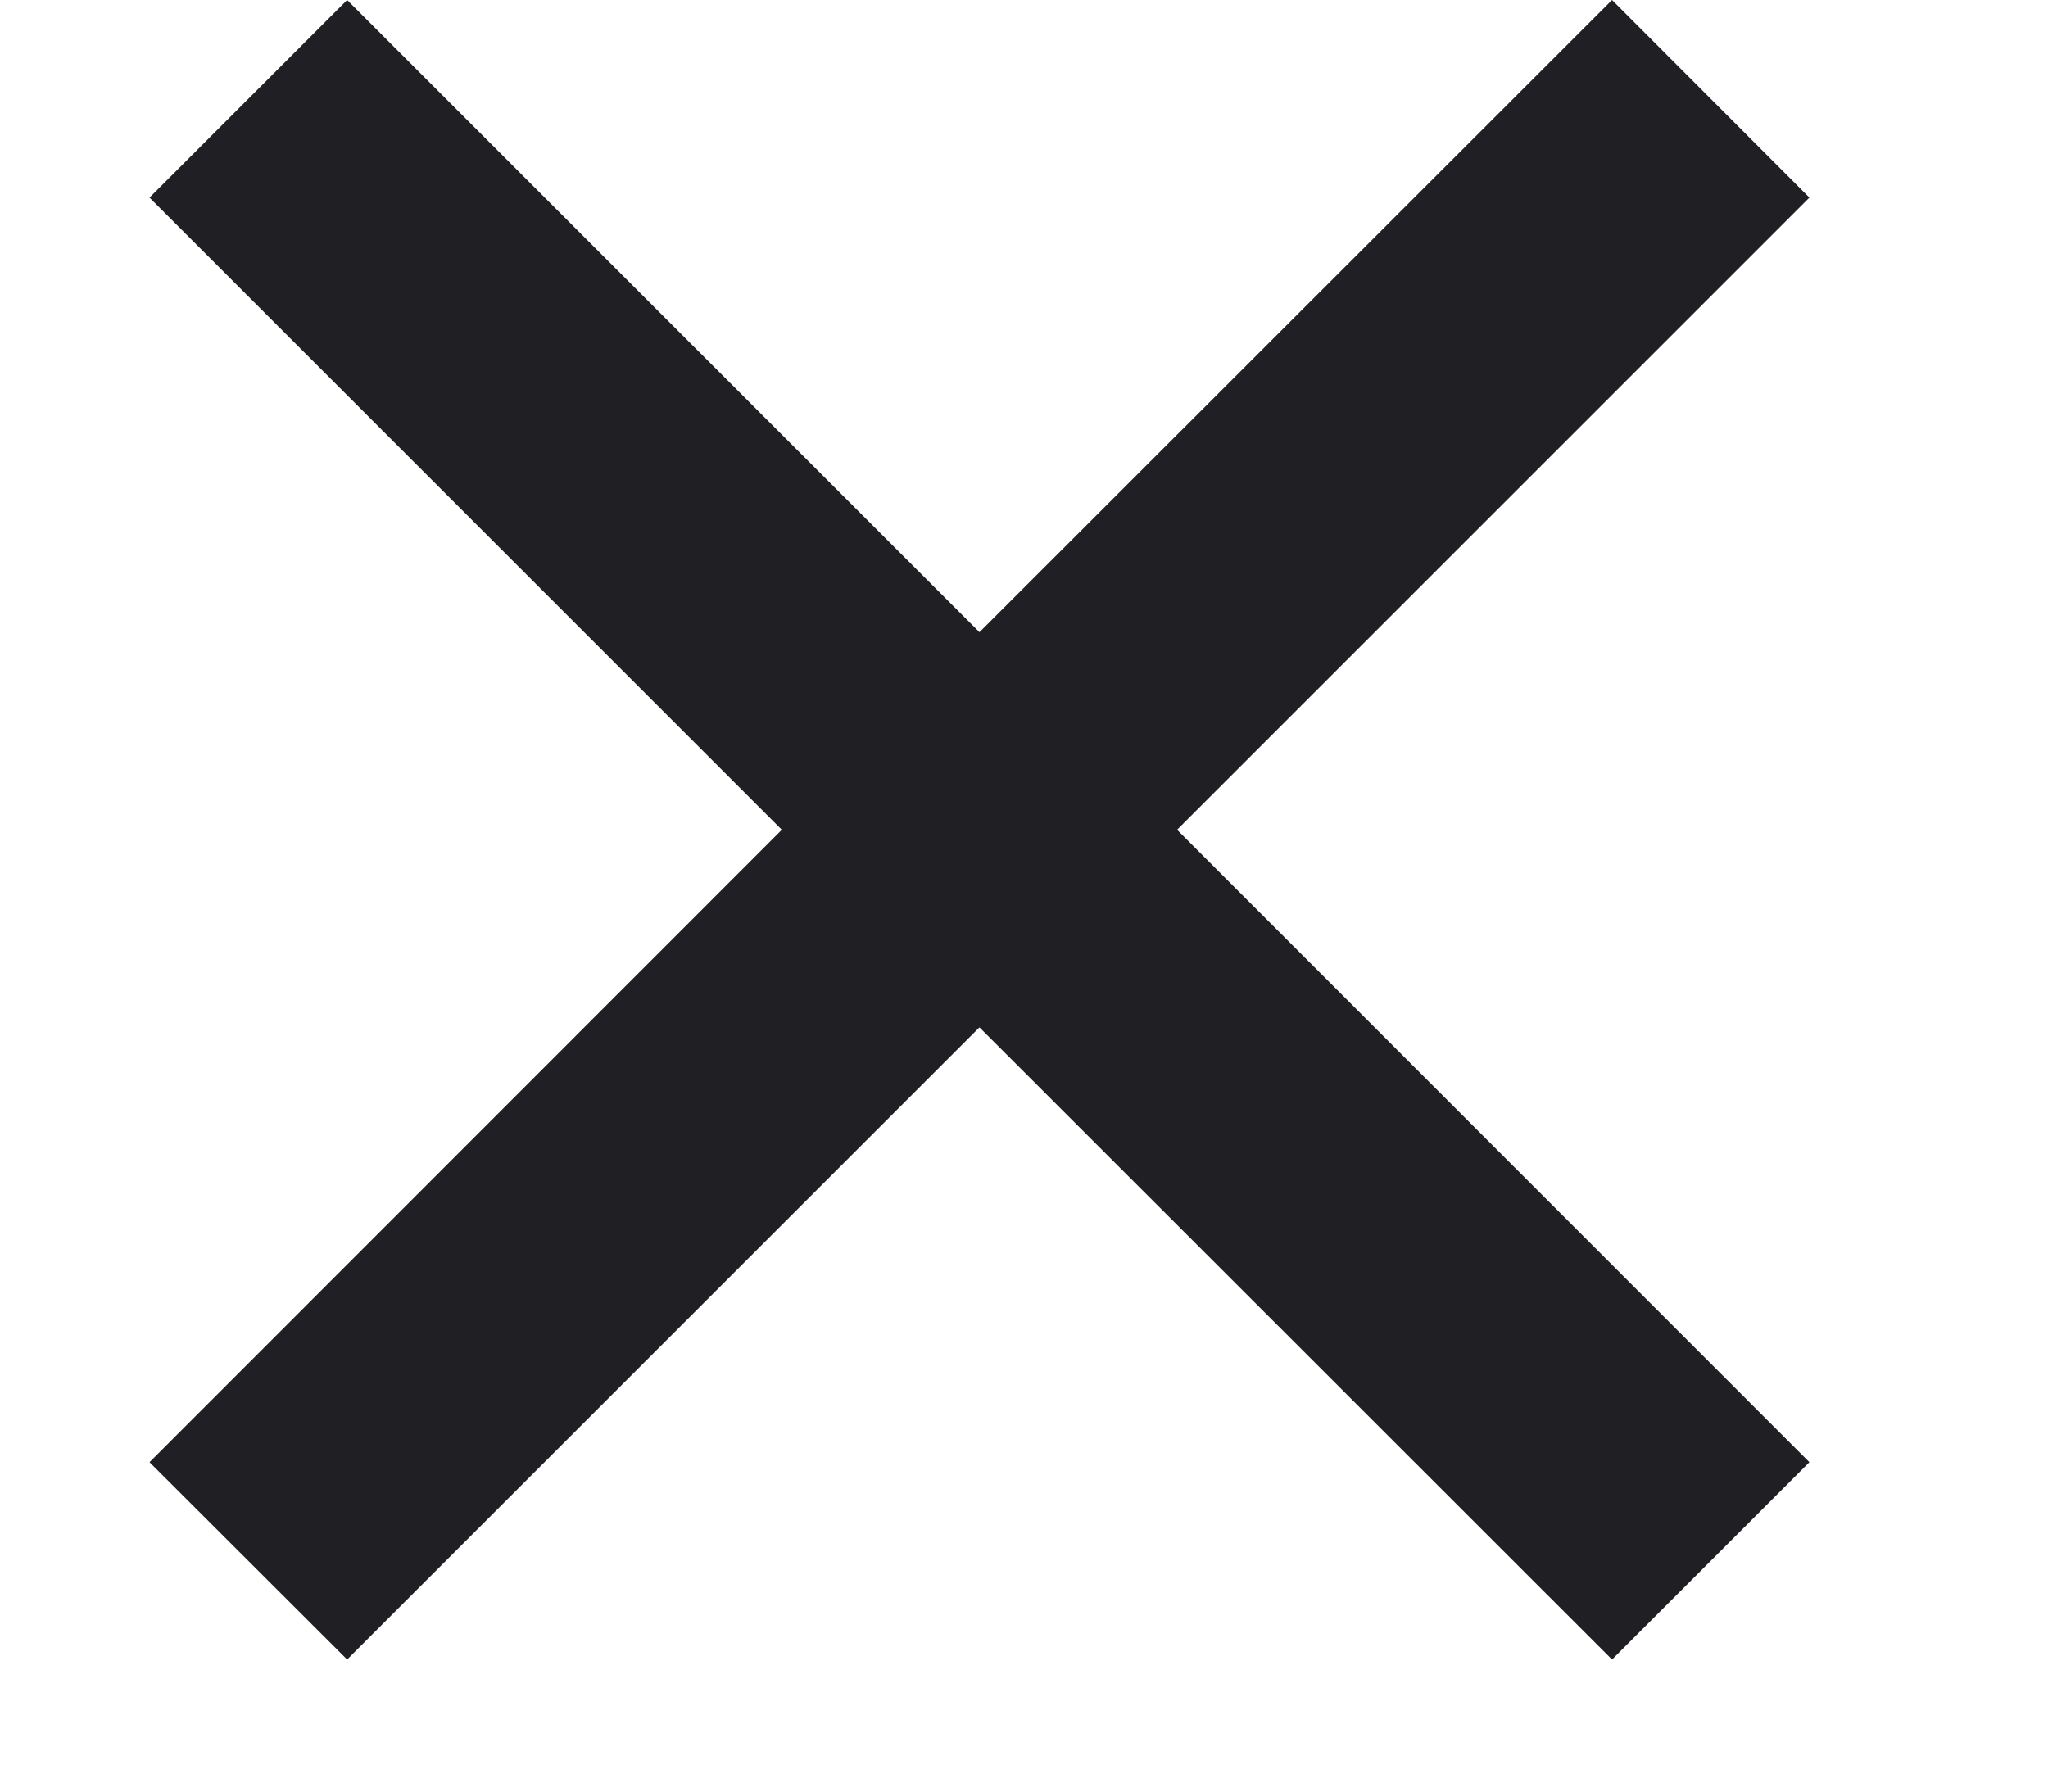 <svg width="8" height="7" viewBox="0 0 8 7" fill="none" xmlns="http://www.w3.org/2000/svg">
<path d="M7.068 0.772L6.297 0L3.826 2.47L1.356 0L0.584 0.772L3.054 3.242L0.584 5.713L1.356 6.484L3.826 4.014L6.297 6.484L7.068 5.713L4.598 3.242L7.068 0.772Z" fill="#201F24"/>
</svg>
